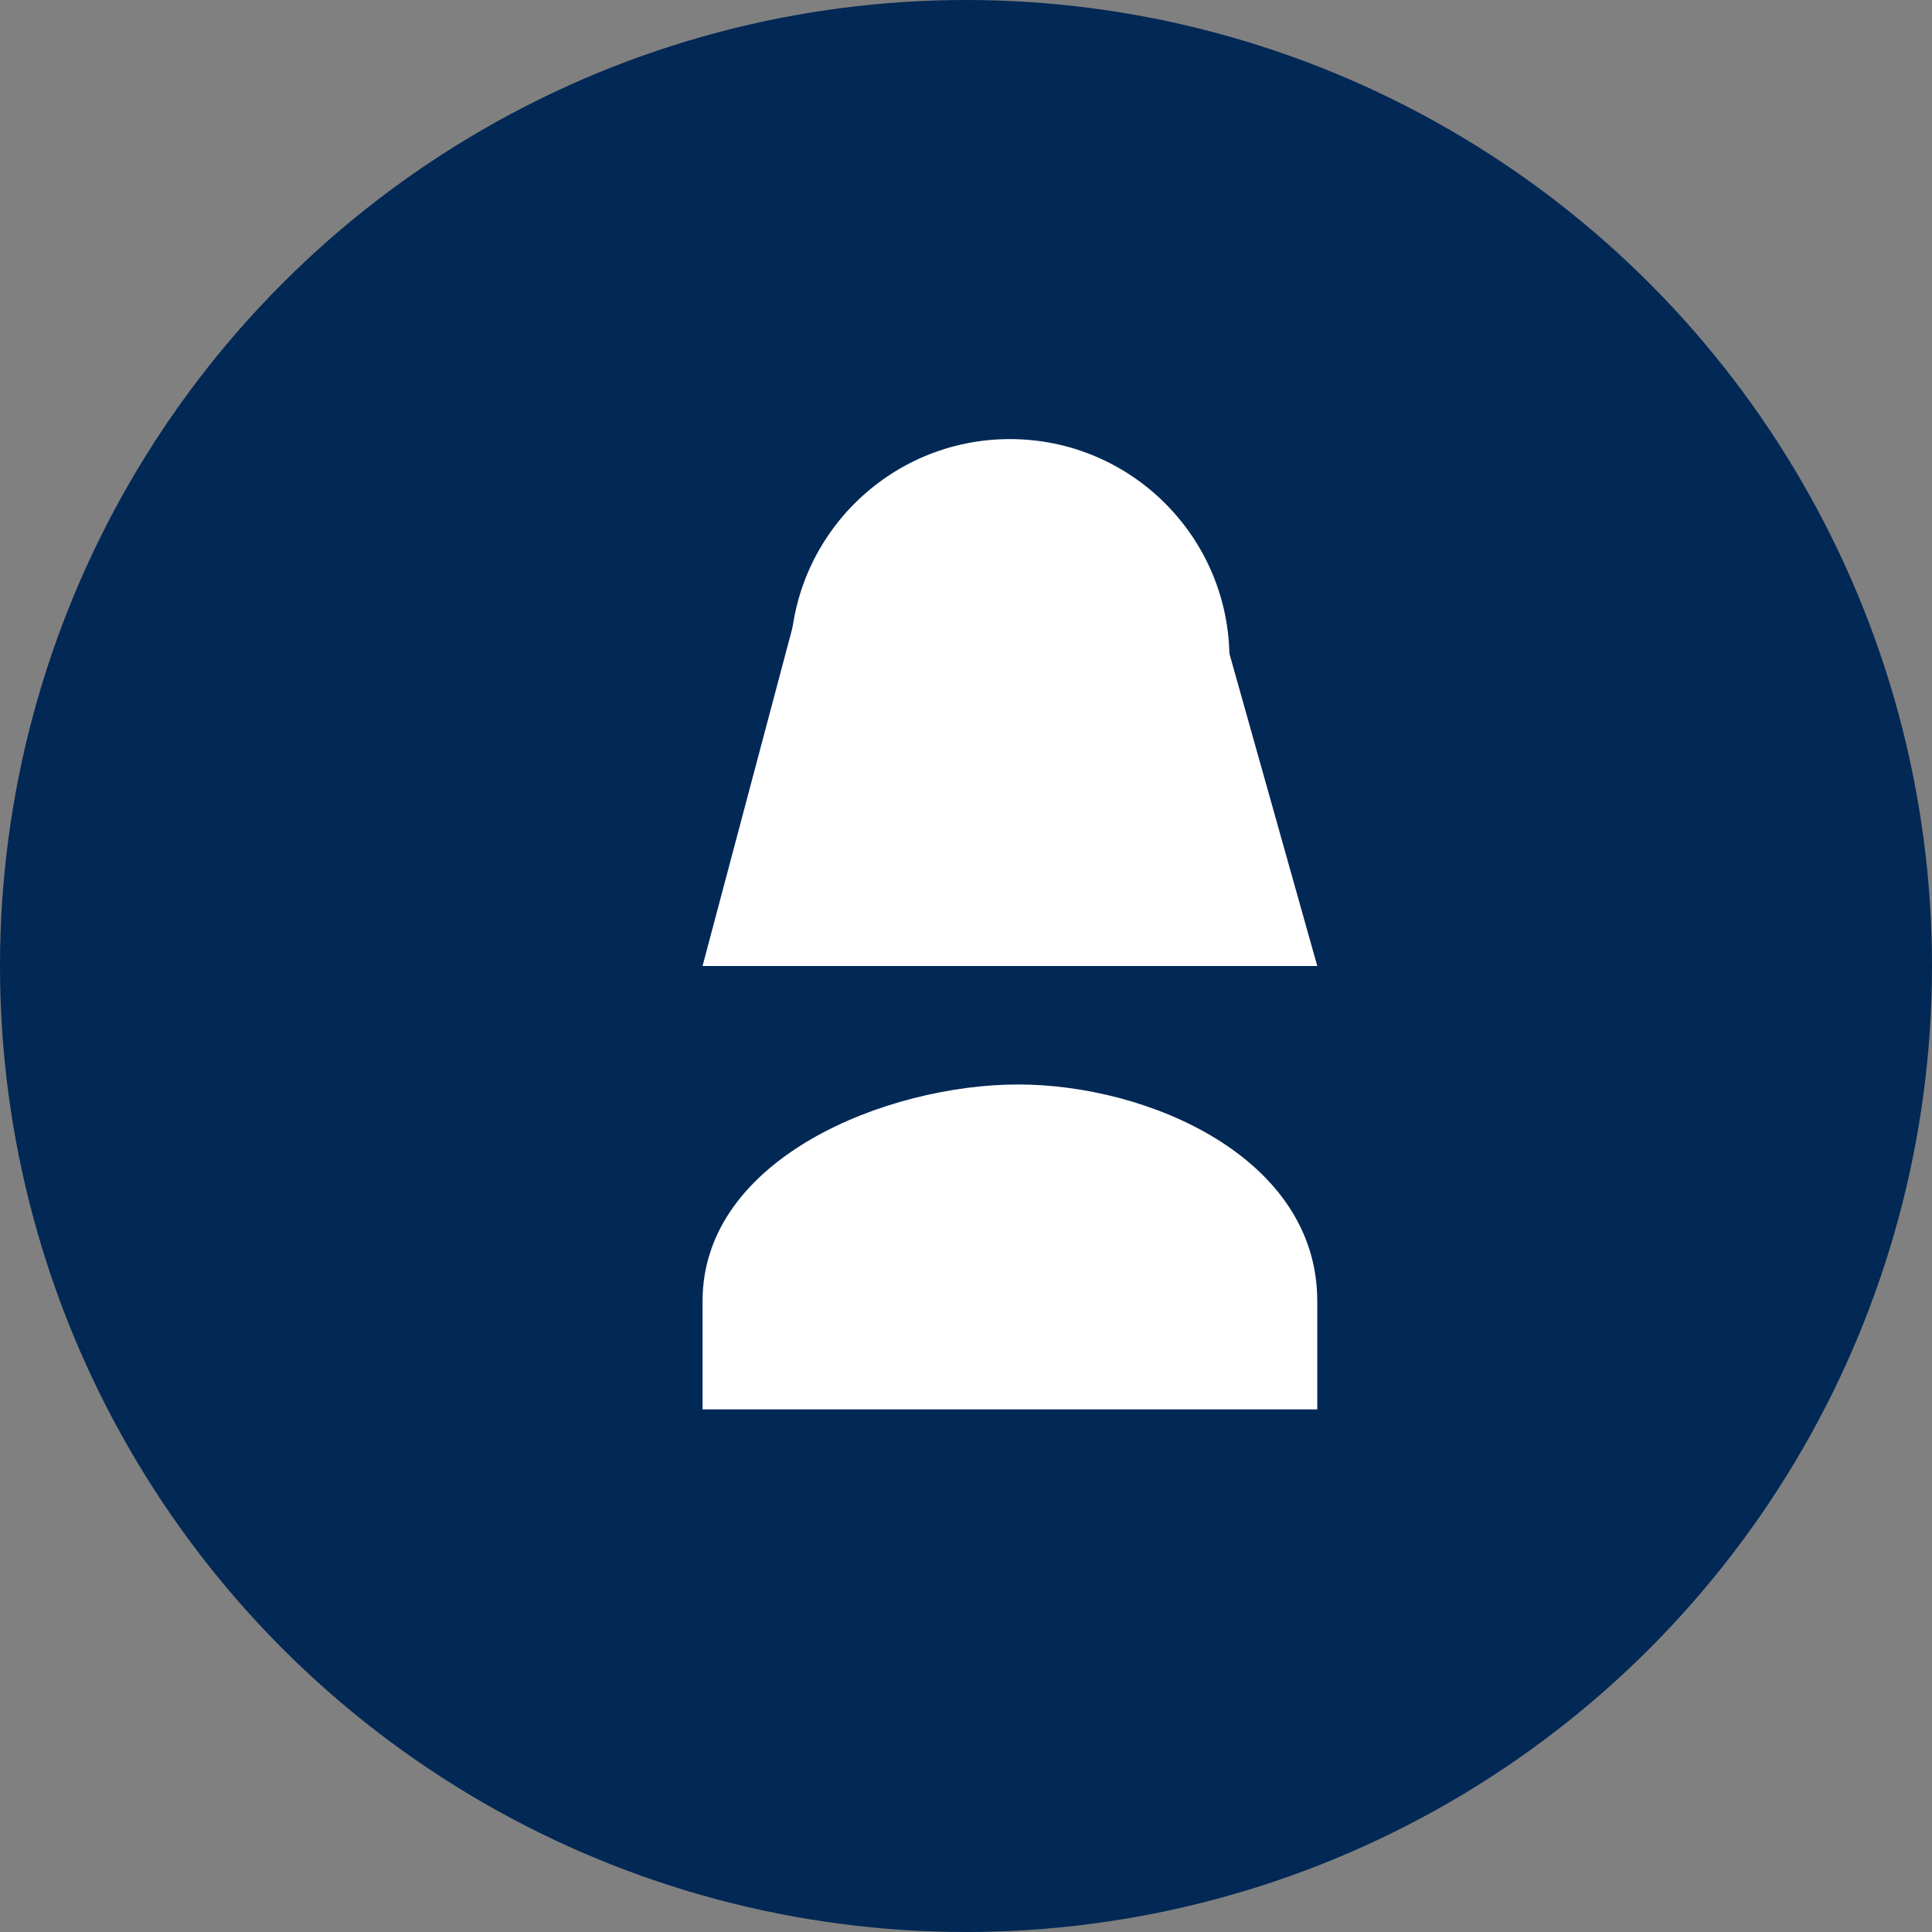 <svg xmlns="http://www.w3.org/2000/svg" width="22" height="22" viewBox="0 0 22 22">
  <rect x="0" y="0" width="22" height="22" fill="#808080" stroke="none"/>
  <g id="Group_981" data-name="Group 981" transform="translate(-271 -1695)">
    <g id="Group_978" data-name="Group 978">
      <g id="Group_107" data-name="Group 107" transform="translate(271 1695)">
        <circle id="Ellipse_1" data-name="Ellipse 1" cx="11" cy="11" r="11" fill="#022855"/>
      </g>
      <path id="Path_138" data-name="Path 138" d="M105.593,99.4c-1.484,0-3.593.833-3.593,2.468V103.1h7v-1.234C109,100.233,107.077,99.4,105.593,99.4Z" transform="translate(177 1607.949)" fill="#fff"/>
      <circle id="Ellipse_25" data-name="Ellipse 25" cx="2.5" cy="2.5" r="2.5" transform="translate(280 1700)" fill="#fff"/>
      <path id="Path_139" data-name="Path 139" d="M1.063,0H5.875L7,4H0Z" transform="translate(279 1702)" fill="#fff"/>
    </g>
  </g>
</svg>
